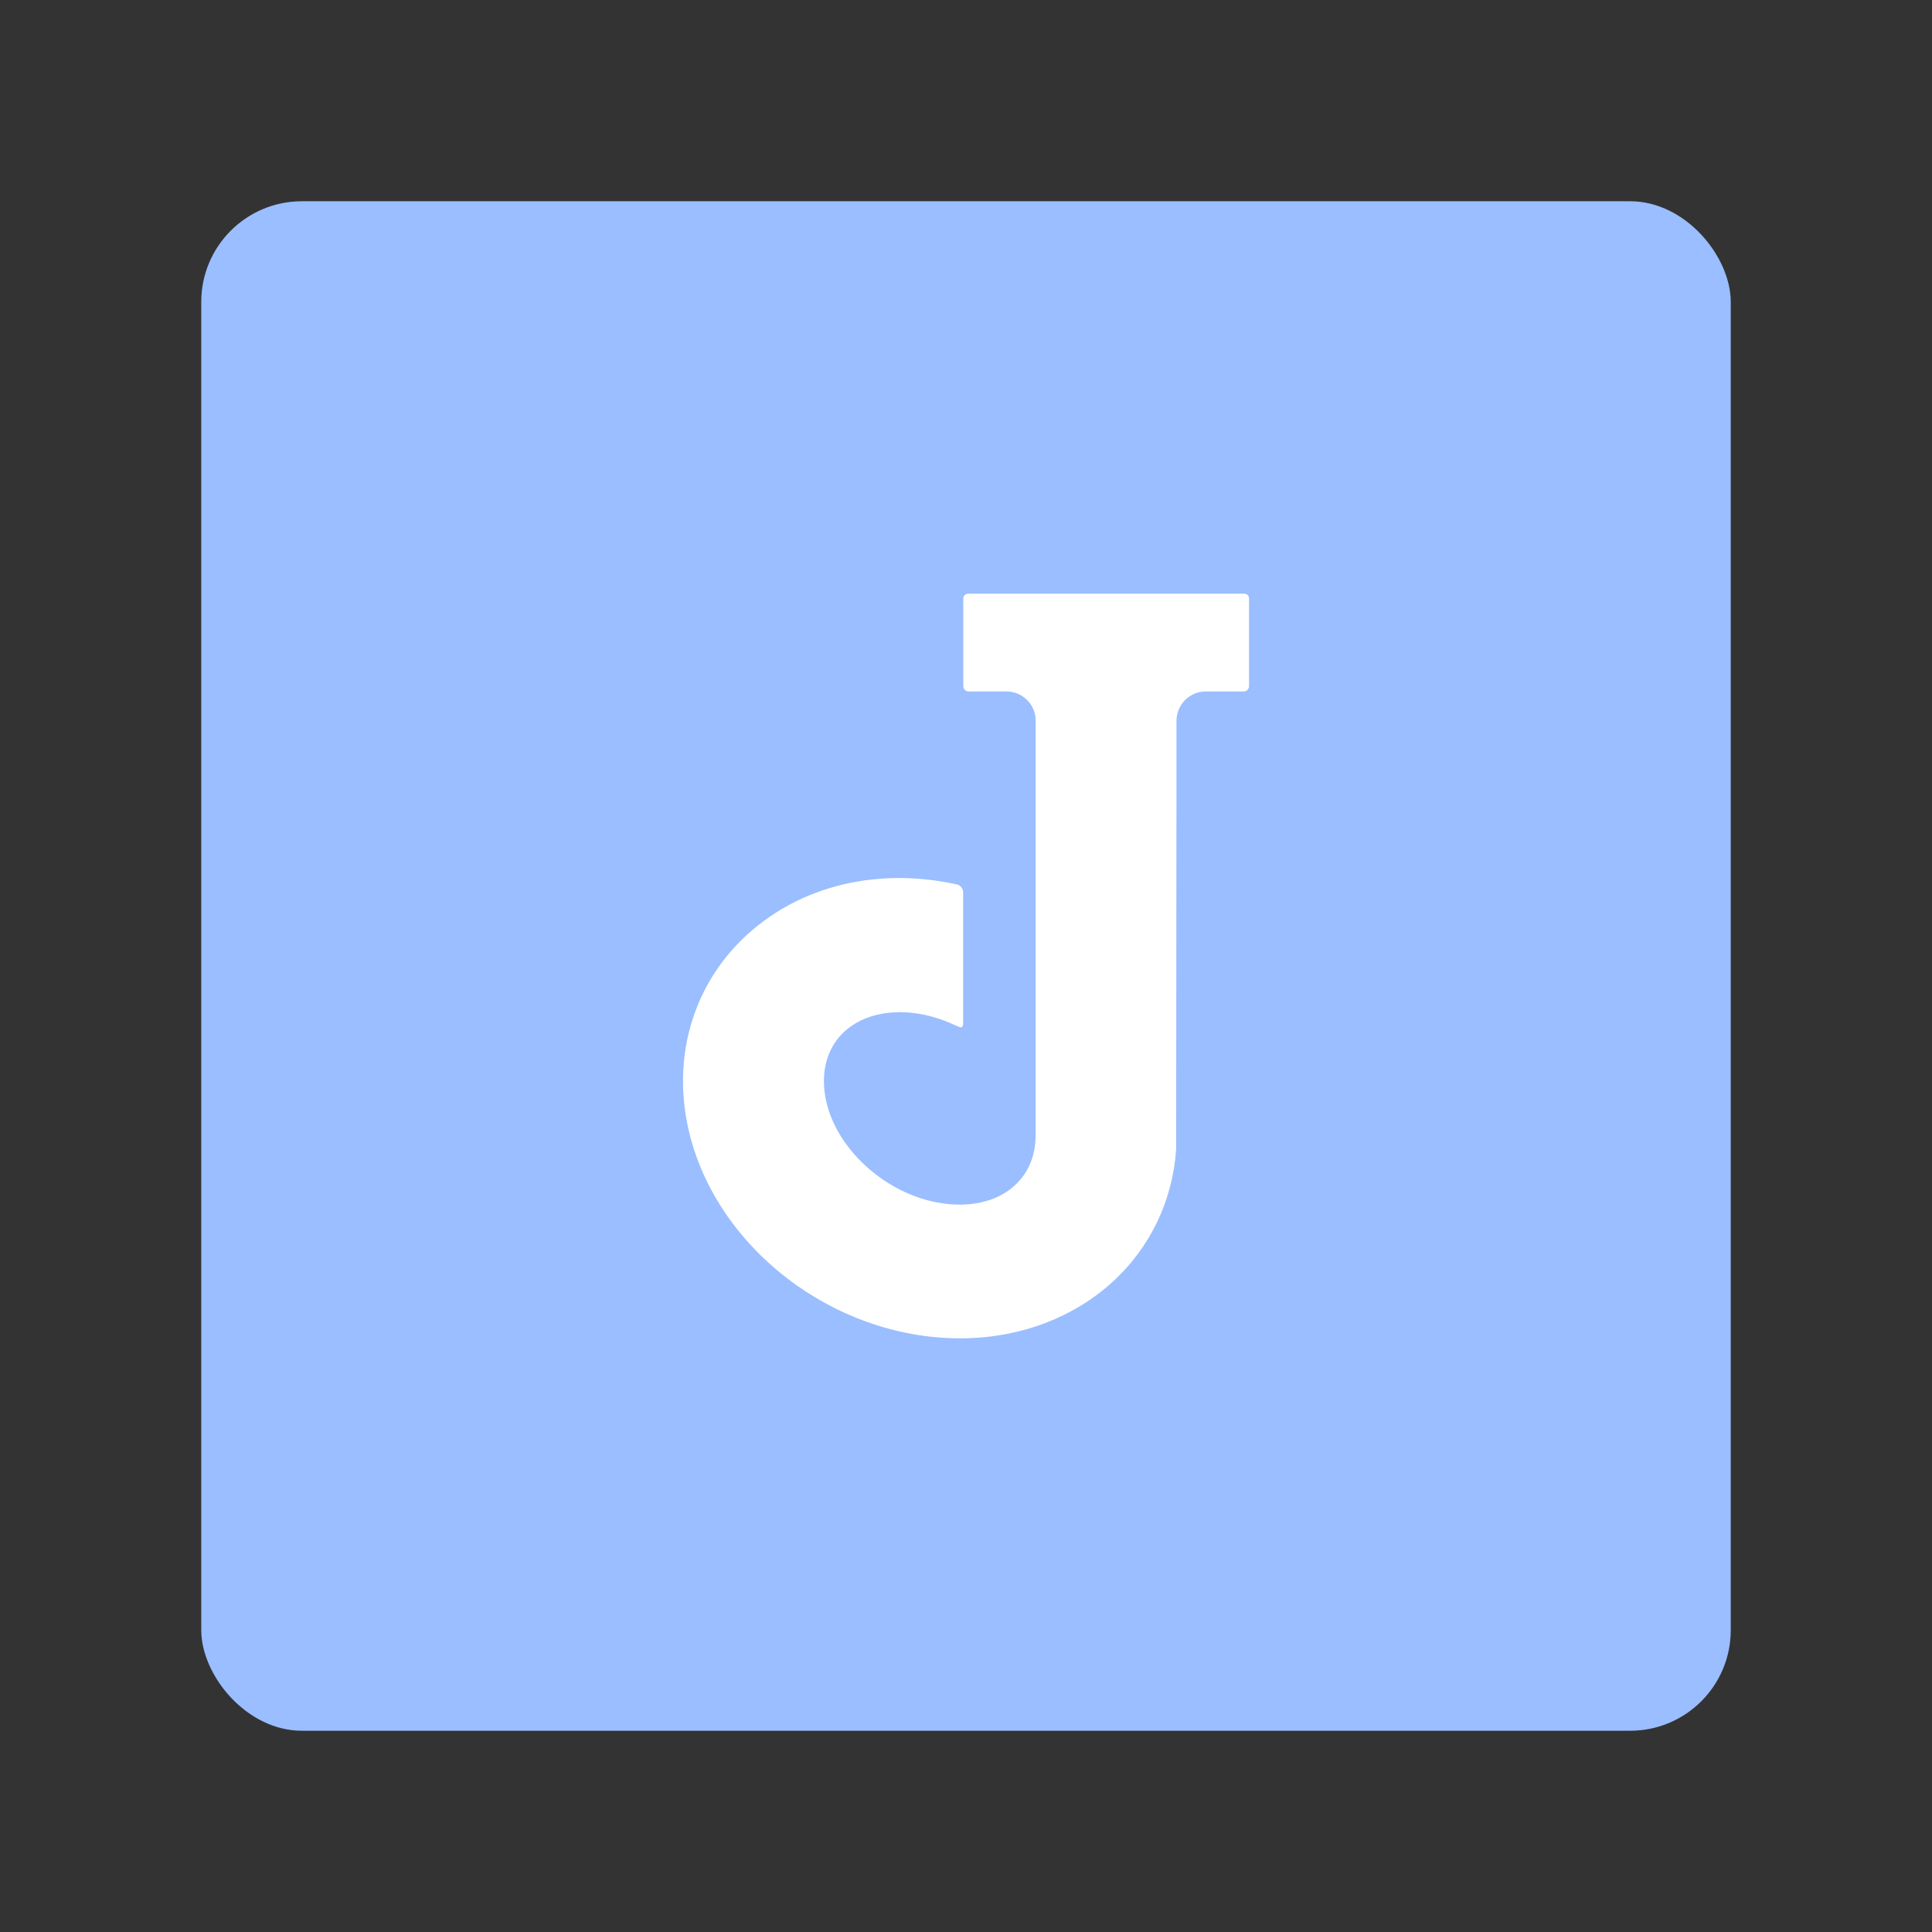 <?xml version="1.0" encoding="UTF-8" standalone="no"?>
<svg
   viewBox="0 0 192 192"
   version="1.1"
   id="svg16"
   sodipodi:docname="joplin.svg"
   inkscape:version="1.2.1 (9c6d41e410, 2022-07-14)"
   inkscape:export-filename="joplin.png"
   inkscape:export-xdpi="96"
   inkscape:export-ydpi="96"
   xml:space="preserve"
   xmlns:inkscape="http://www.inkscape.org/namespaces/inkscape"
   xmlns:sodipodi="http://sodipodi.sourceforge.net/DTD/sodipodi-0.dtd"
   xmlns="http://www.w3.org/2000/svg"
   xmlns:svg="http://www.w3.org/2000/svg"><rect x="0" y="0" width="192" height="192" fill="#333333" stroke="none"/><sodipodi:namedview
     id="namedview18"
     pagecolor="#ffffff"
     bordercolor="#999999"
     borderopacity="1"
     inkscape:showpageshadow="0"
     inkscape:pageopacity="0"
     inkscape:pagecheckerboard="0"
     inkscape:deskcolor="#d1d1d1"
     showgrid="false"
     inkscape:zoom="3.8489583"
     inkscape:cx="85.867389"
     inkscape:cy="94.571043"
     inkscape:window-width="1920"
     inkscape:window-height="1046"
     inkscape:window-x="0"
     inkscape:window-y="34"
     inkscape:window-maximized="1"
     inkscape:current-layer="svg16" /><defs
     id="defs4"><style
       id="style2">
            .a {
                fill: none;
                stroke: #b1b5bd;
                stroke-linecap: round;
                stroke-linejoin: round;
                isolation: isolate;
                opacity :0.63;
            }
        </style><linearGradient
       id="linearGradient26"
       spreadMethod="pad"
       gradientTransform="matrix(-4387.91,4387.91,4387.91,4387.91,4753.95,366.05)"
       gradientUnits="userSpaceOnUse"
       y2="0"
       x2="1"
       y1="0"
       x1="0">
      <stop
   id="stop22"
   offset="0"
   style="stop-opacity:1;stop-color:#004caf" />
      <stop
   id="stop24"
   offset="1"
   style="stop-opacity:1;stop-color:#1f95f8" />
    </linearGradient></defs><g
     id="g148"
     inkscape:label="Template"
     style="display:none"><circle
       class="a"
       cx="96"
       cy="96"
       r="88"
       id="circle8"
       inkscape:label="Outer circle" /><circle
       class="a"
       cx="96"
       cy="96"
       r="36.5"
       id="circle10"
       inkscape:label="Inner circle" /><rect
       class="a"
       x="32"
       y="8"
       width="128"
       height="176"
       rx="10"
       id="rect12"
       inkscape:label="Vertical slab" /><rect
       class="a"
       x="8"
       y="32"
       width="176"
       height="128"
       rx="10"
       id="rect14"
       inkscape:label="Horizontal slab" /></g><!-- Square --><!-- Circle --><!-- Vertical Slab --><!-- Horizontal Slab --><rect
     class="a"
     x="20"
     y="20"
     width="152"
     height="152"
     rx="10"
     id="rect6"
     inkscape:label="Square"
     style="fill:#9abeff;stroke:none;opacity:1" /><path
     id="path30"
     style="fill:#ffffff;fill-opacity:1;fill-rule:nonzero;stroke:none;stroke-width:0.133"
     d="M 123.655,59 H 96.201 c -0.259,0 -0.469,0.21 -0.469,0.469 v 8.718 c 0,0.293 0.238,0.531 0.531,0.531 h 3.764 c 1.522,0 2.757,1.171 2.889,2.659 v 5.977 3.33 31.717 0.225 h -8.7e-4 c 0.01,0.332 -0.004,0.659 -0.036,0.981 -0.004,0.047 -0.01,0.093 -0.016,0.14 -0.022,0.188 -0.046,0.375 -0.082,0.558 -0.02,0.104 -0.048,0.206 -0.073,0.309 -0.034,0.137 -0.061,0.276 -0.103,0.409 -0.248,0.795 -0.641,1.532 -1.183,2.18 -0.02,0.023 -0.045,0.044 -0.064,0.067 -0.166,0.192 -0.339,0.379 -0.532,0.554 -0.194,0.177 -0.4,0.341 -0.616,0.493 -1.536,1.088 -3.603,1.567 -5.913,1.346 -2.945,-0.277 -5.867,-1.612 -8.228,-3.761 -2.361,-2.149 -3.829,-4.807 -4.133,-7.486 -0.273,-2.397 0.445,-4.506 2.021,-5.94 0.004,-0.003 0.008,-0.006 0.011,-0.01 0.061,-0.055 0.128,-0.103 0.191,-0.155 1.128,-0.945 2.598,-1.518 4.276,-1.675 0.019,-0.002 0.037,-0.005 0.055,-0.006 0.177,-0.016 0.357,-0.023 0.538,-0.029 0.095,-0.003 0.189,-0.01 0.285,-0.011 0.032,-4e-4 0.062,-0.004 0.094,-0.004 0.057,0 0.117,0.007 0.174,0.008 0.264,0.004 0.531,0.015 0.802,0.038 0.034,0.003 0.067,0.002 0.102,0.005 0.025,0.003 0.05,0.008 0.075,0.011 1.539,0.154 3.063,0.614 4.509,1.31 0.03,8.8e-4 0.065,0.011 0.109,0.035 0.441,0.243 0.525,-0.018 0.538,-0.19 v -7.542 -5.58 c 0,-0.376 -0.261,-0.708 -0.628,-0.789 -7.789,-1.714 -15.431,0.07 -20.824,4.979 -4.711,4.285 -6.99,10.469 -6.251,16.965 0.659,5.786 3.629,11.344 8.364,15.653 4.615,4.199 10.491,6.824 16.552,7.395 0.835,0.077 1.674,0.117 2.493,0.117 5.789,0 11.16,-1.985 15.125,-5.591 3.756,-3.419 6.005,-8.115 6.335,-13.223 l 0.031,-33.502 h 0.004 v -8.957 h 8.8e-4 v -0.156 c 0.034,-1.581 1.323,-2.853 2.913,-2.853 h 3.764 c 0.293,0 0.531,-0.238 0.531,-0.531 v -8.718 c 0,-0.259 -0.21,-0.469 -0.469,-0.469"
     inkscape:label="J" /></svg>
